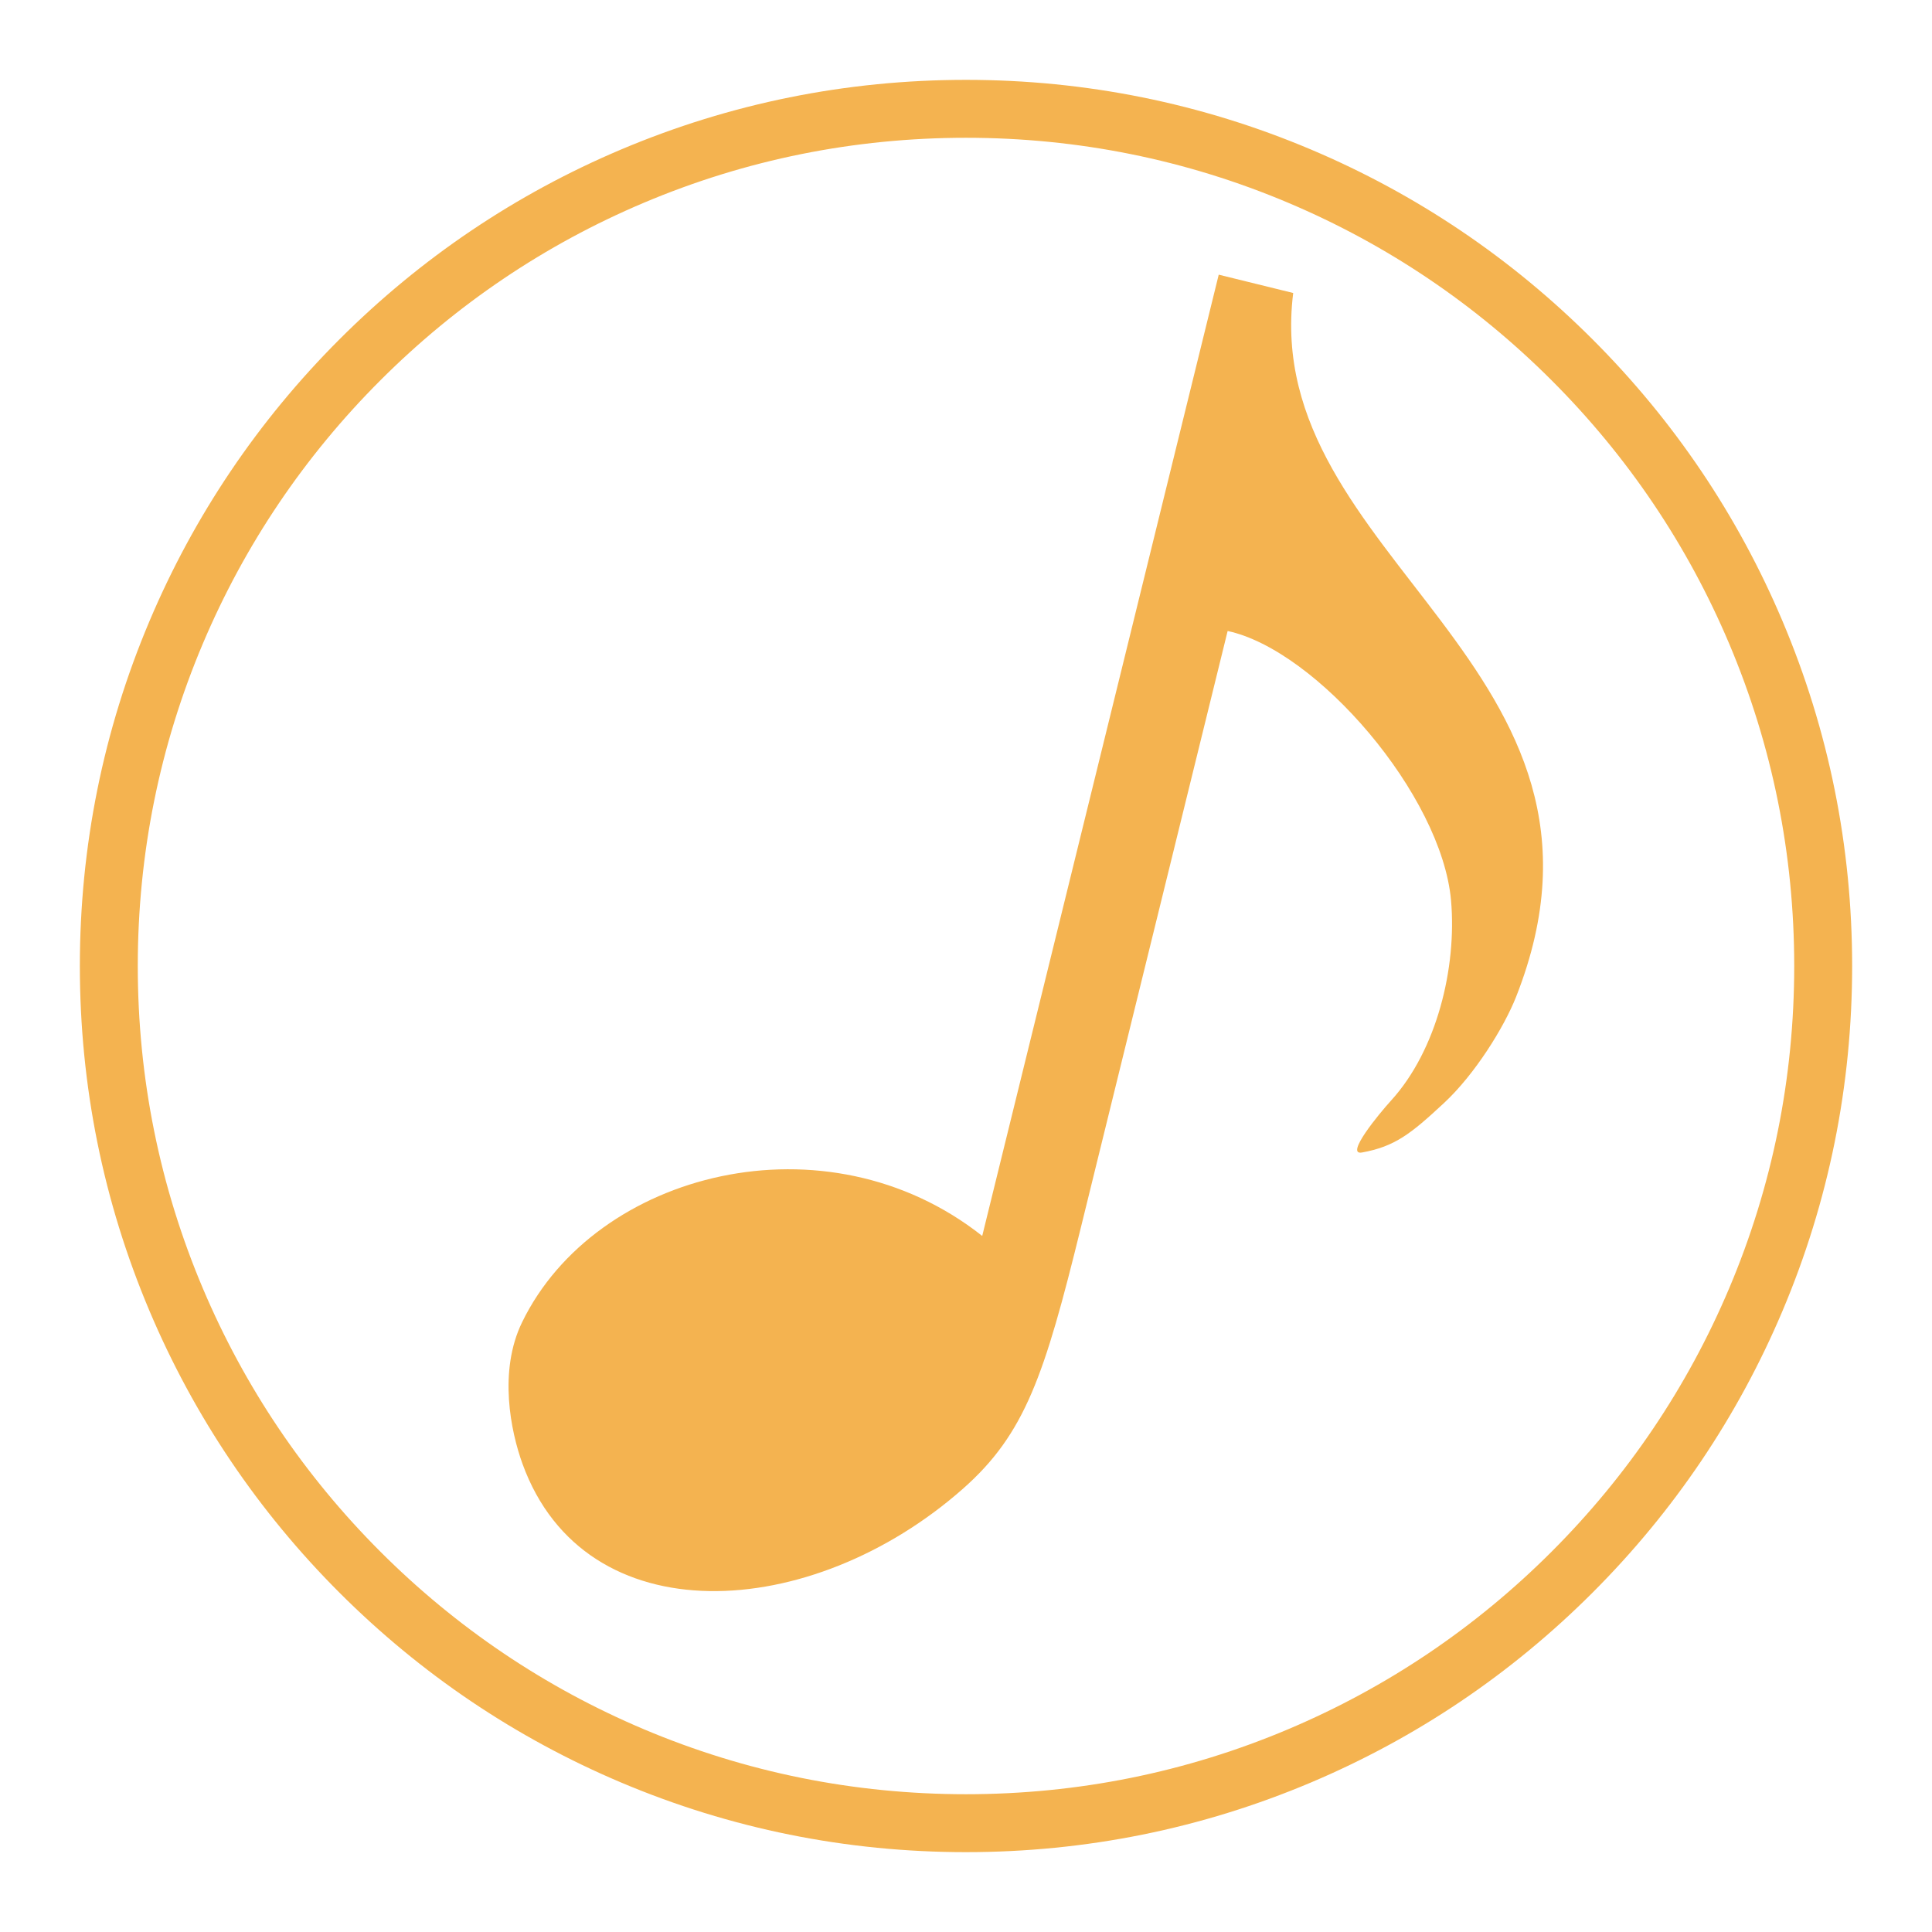 <?xml version="1.0" standalone="no"?><!DOCTYPE svg PUBLIC "-//W3C//DTD SVG 1.1//EN" "http://www.w3.org/Graphics/SVG/1.1/DTD/svg11.dtd">
<svg t="1535765501271" class="icon" style="" viewBox="0 0 1024 1024" version="1.1" 
    xmlns="http://www.w3.org/2000/svg" p-id="2394" 
    xmlns:xlink="http://www.w3.org/1999/xlink" width="32" height="32">
    <defs>
        <style type="text/css"></style>
    </defs>
    <path d="M685.425 155.292l-39.476-9.712-125.353 509.494c-82.656-65.399-205.017-34.174-243.861 45.712-12.667 25.993-6.018 57.956 0.202 75.089 33.174 91.365 153.169 84.05 233.443 13.191 33.023-29.149 43.258-60.232 62.442-138.205l77.851-316.423c47.179 10.099 113.478 86.864 118.414 142.888 3.104 35.54-7.522 79.318-31.753 105.943-6.149 6.73-24.79 29.283-15.447 27.576 17.396-3.178 25.75-9.744 43.582-26.34 16.189-15.069 31.67-39.89 38.125-56.25 68.914-175.03-135.807-231.793-118.17-372.963M512 981.675c-63.399 0-124.91-12.42-182.824-36.916-55.93-23.656-106.158-57.519-149.287-100.648-43.13-43.128-76.992-93.356-100.65-149.287C54.745 636.91 42.325 575.4 42.325 512c0-63.399 12.42-124.91 36.916-182.823 23.657-55.93 57.52-106.158 100.649-149.287 43.13-43.13 93.356-76.992 149.287-100.65C387.09 54.746 448.601 42.326 512 42.326s124.909 12.42 182.823 36.916c55.93 23.657 106.158 57.52 149.287 100.65 43.13 43.127 76.992 93.355 100.648 149.286C969.254 387.09 981.674 448.601 981.674 512c0 63.4-12.42 124.91-36.916 182.824-23.656 55.93-57.519 106.158-100.648 149.287-43.128 43.13-93.355 76.992-149.287 100.648-57.914 24.495-119.424 36.916-182.823 36.916z m0-908.65c-59.268 0-116.755 11.603-170.865 34.49-52.271 22.108-99.217 53.762-139.538 94.081s-71.973 87.268-94.082 139.538C84.628 395.243 73.025 452.73 73.025 512s11.603 116.755 34.49 170.864c22.108 52.272 53.763 99.22 94.082 139.539s87.267 71.973 139.538 94.081c54.11 22.887 111.597 34.49 170.865 34.49 59.268 0 116.755-11.603 170.865-34.49 52.271-22.108 99.218-53.762 139.538-94.081s71.973-87.267 94.081-139.539c22.887-54.109 34.49-111.596 34.49-170.864s-11.603-116.755-34.49-170.865c-22.108-52.271-53.762-99.218-94.081-139.538s-87.267-71.973-139.538-94.081C628.755 84.628 571.268 73.025 512 73.025z" p-id="2395" fill="#f4b350"></path>
</svg>